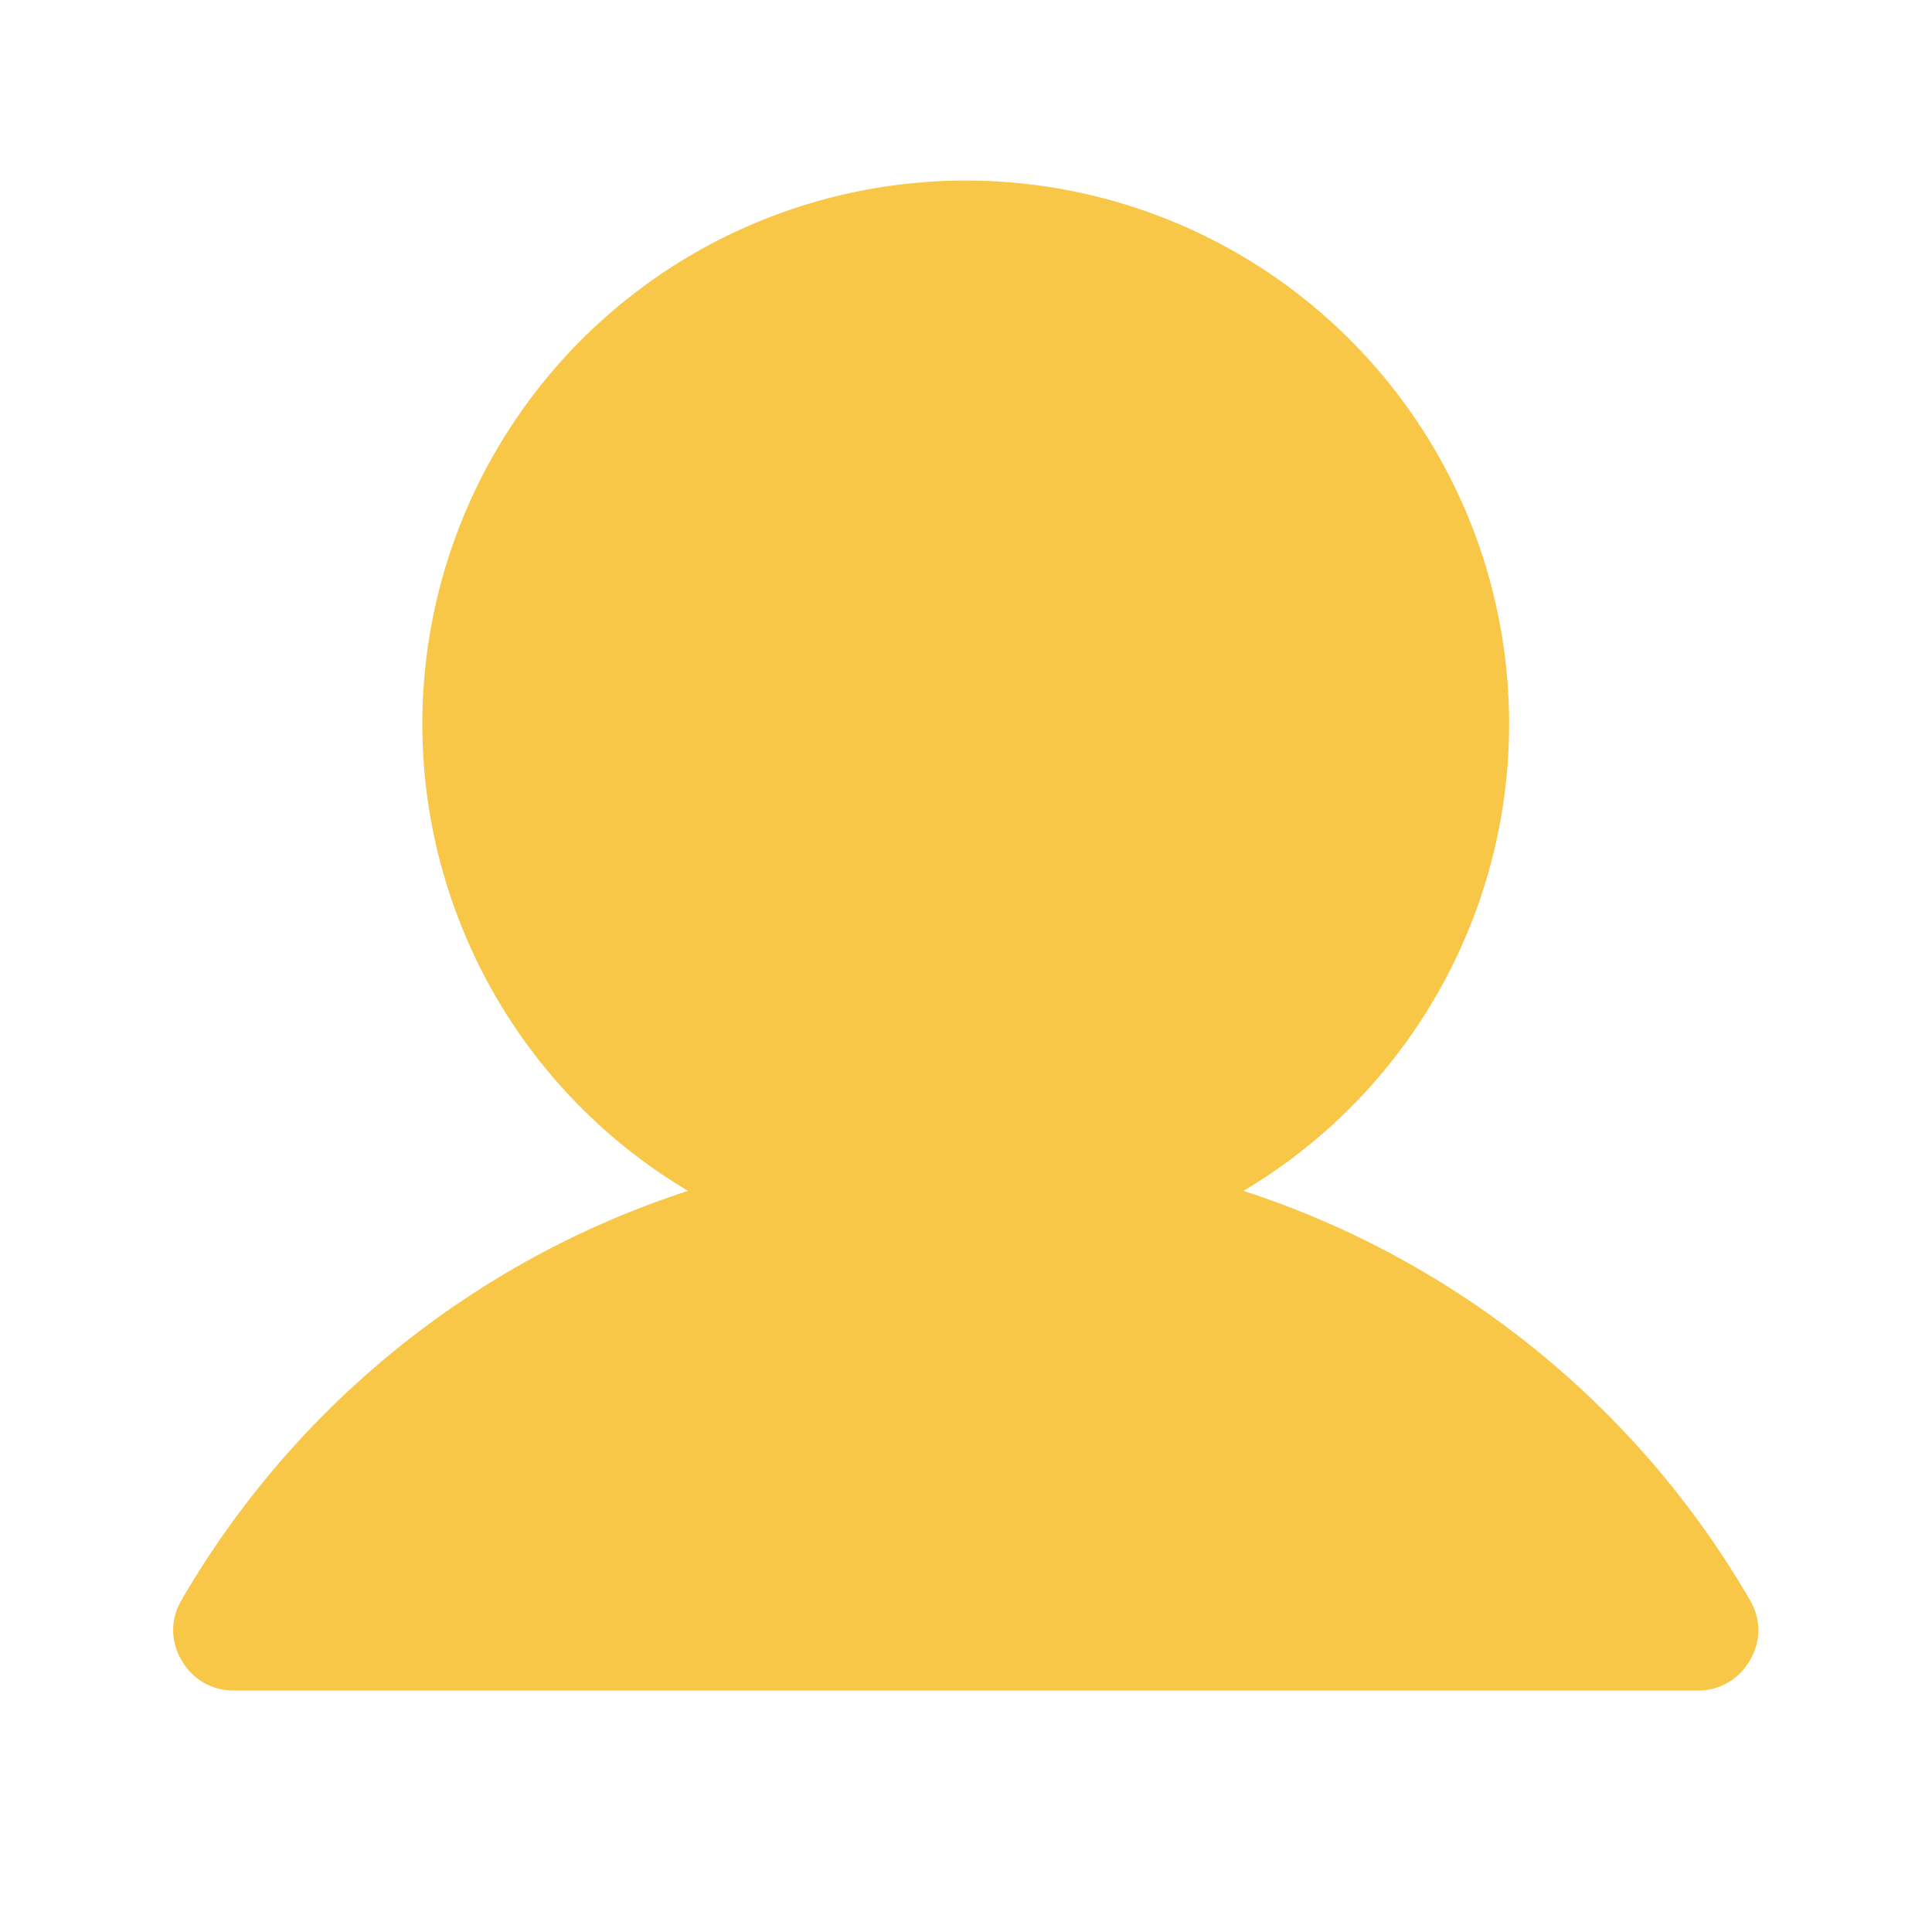 <svg width="18" height="18" viewBox="0 0 18 18" fill="none" xmlns="http://www.w3.org/2000/svg">
<path d="M16.303 14.906C15.253 13.098 13.573 11.741 11.585 11.095C12.538 10.529 13.279 9.665 13.693 8.636C14.108 7.608 14.173 6.472 13.879 5.402C13.585 4.333 12.948 3.39 12.066 2.718C11.185 2.046 10.106 1.682 8.998 1.682C7.889 1.682 6.811 2.046 5.929 2.718C5.047 3.39 4.41 4.333 4.116 5.402C3.822 6.472 3.887 7.608 4.302 8.636C4.716 9.665 5.457 10.529 6.41 11.095C4.422 11.741 2.742 13.098 1.692 14.906C1.641 14.991 1.613 15.088 1.613 15.188C1.613 15.287 1.641 15.384 1.692 15.469C1.74 15.555 1.811 15.627 1.896 15.676C1.981 15.726 2.079 15.751 2.177 15.75H15.818C15.916 15.751 16.014 15.726 16.099 15.676C16.184 15.627 16.255 15.555 16.303 15.469C16.355 15.384 16.382 15.287 16.382 15.188C16.382 15.088 16.355 14.991 16.303 14.906Z" fill="#F9C747"/>
</svg>
